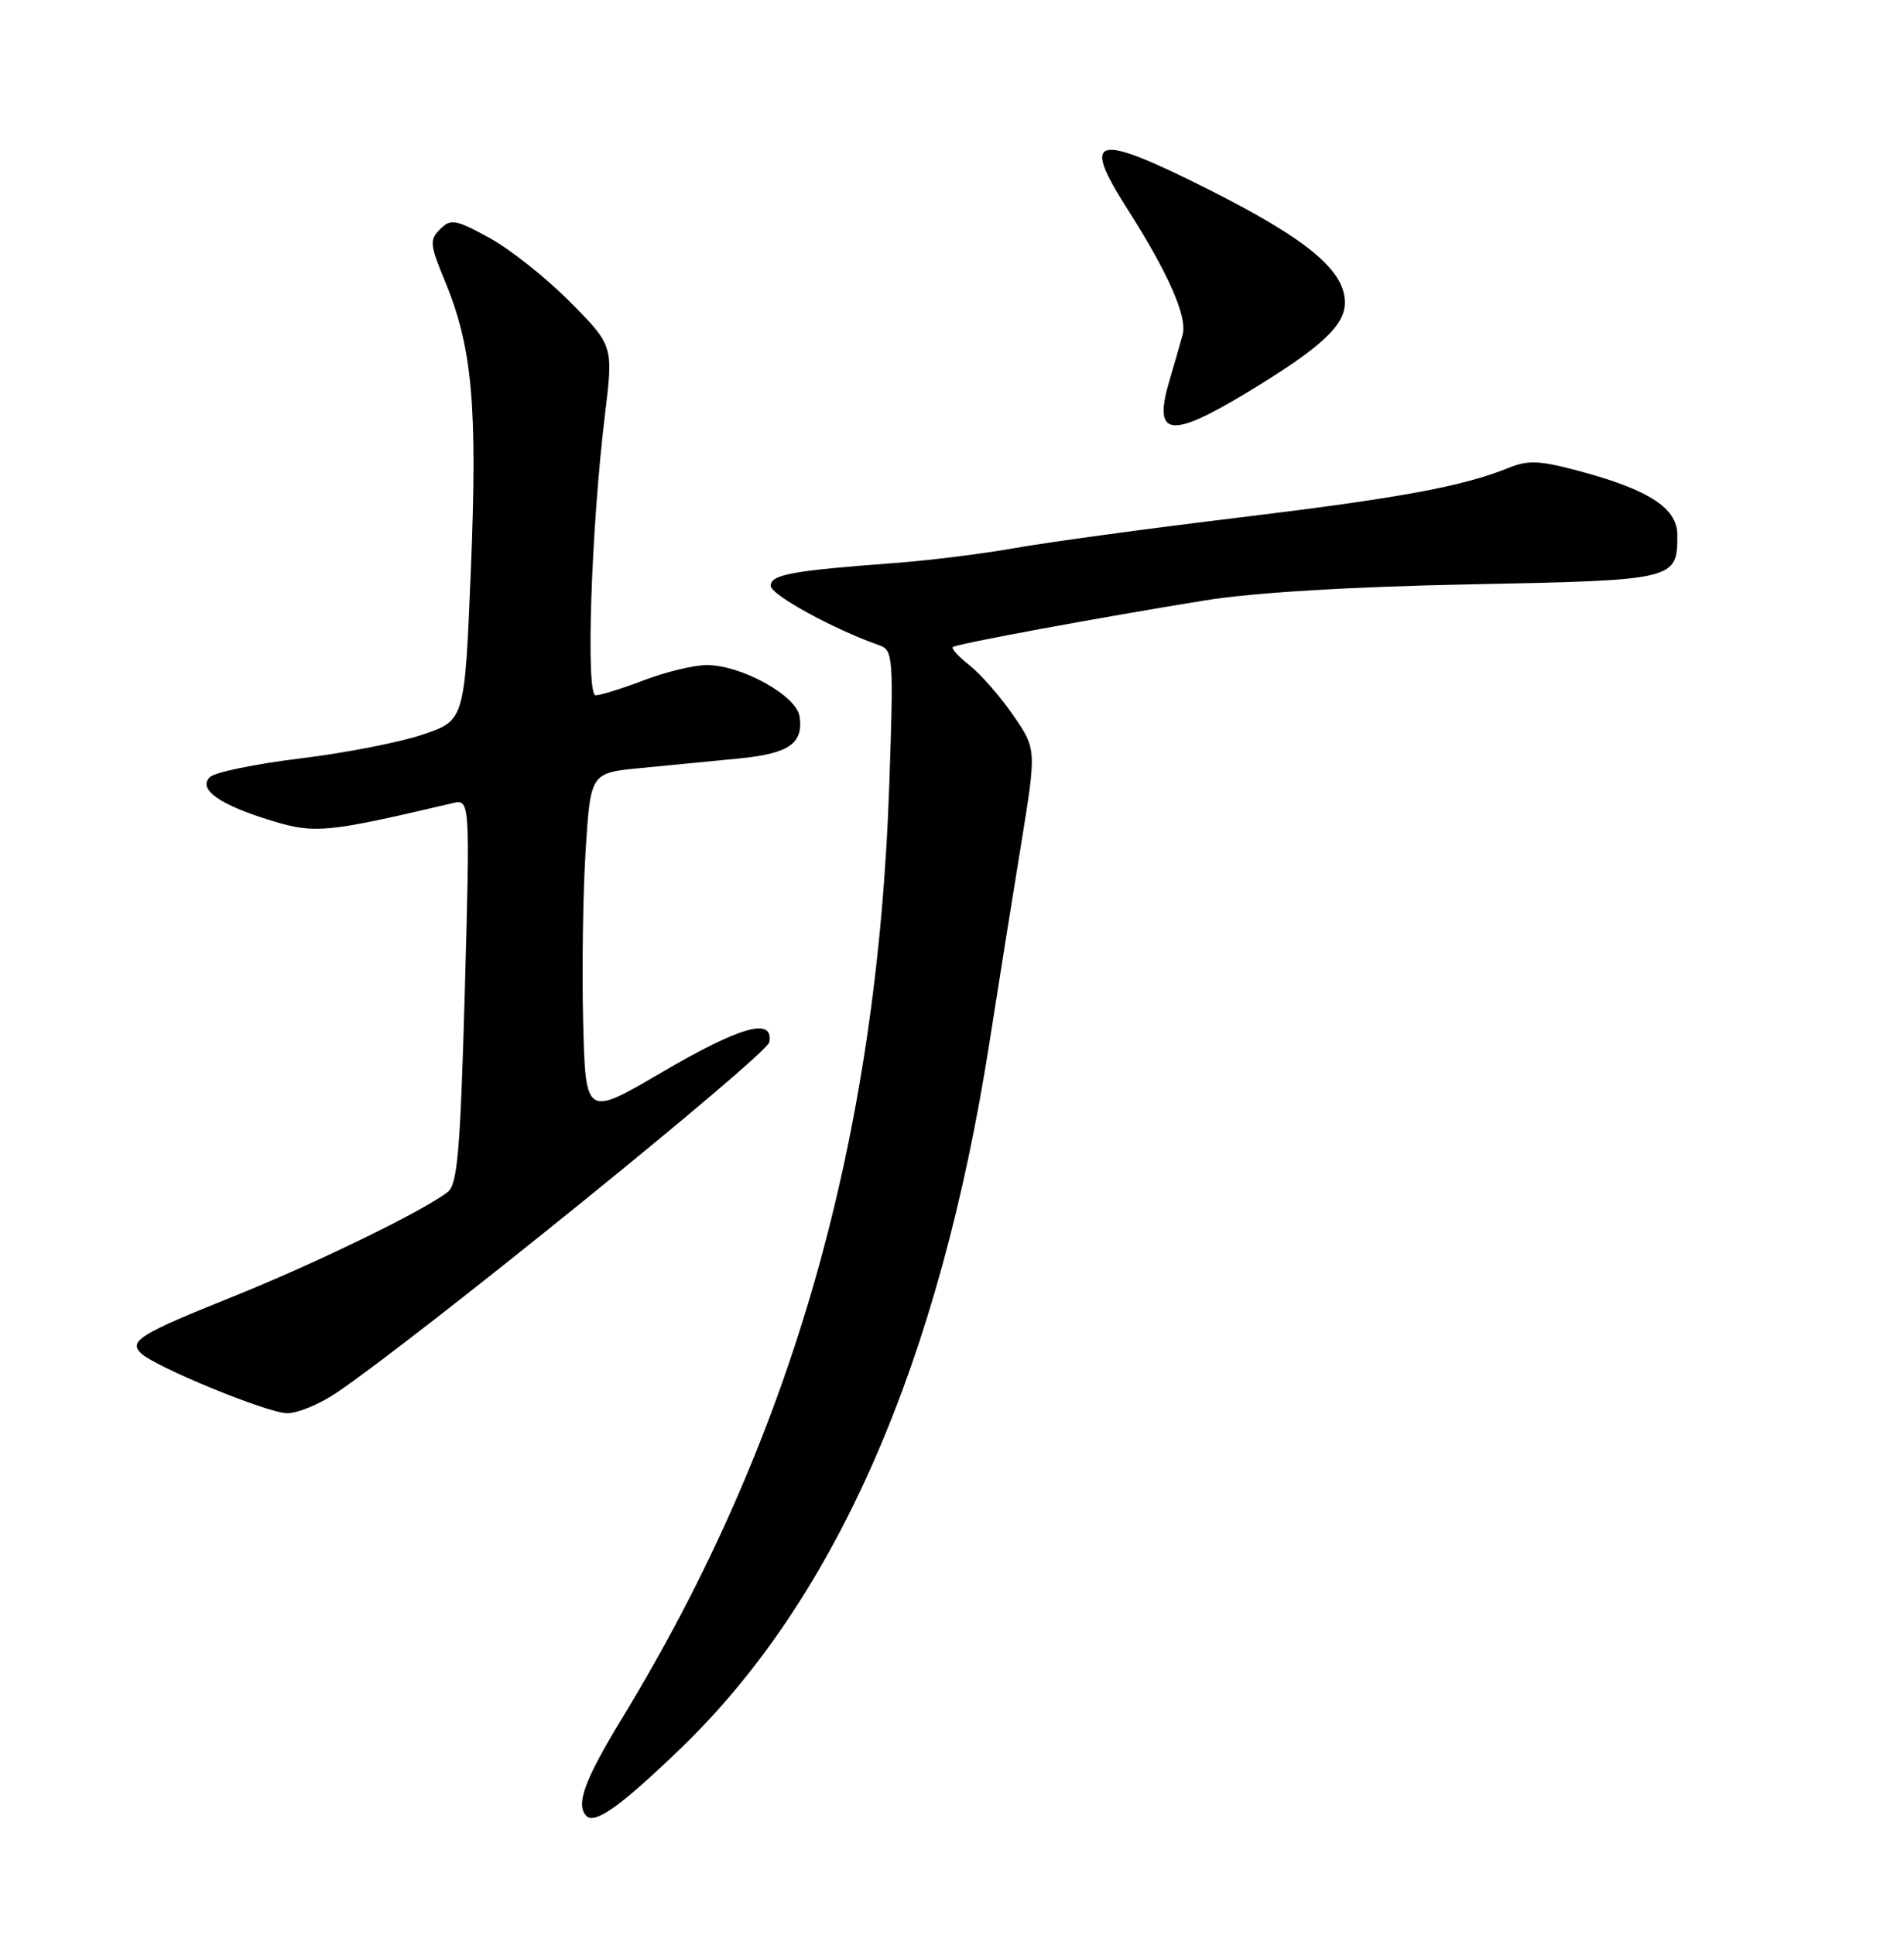 <?xml version="1.0" encoding="UTF-8" standalone="no"?>
<!DOCTYPE svg PUBLIC "-//W3C//DTD SVG 1.1//EN" "http://www.w3.org/Graphics/SVG/1.1/DTD/svg11.dtd" >
<svg xmlns="http://www.w3.org/2000/svg" xmlns:xlink="http://www.w3.org/1999/xlink" version="1.1" viewBox="0 0 252 256">
 <g >
 <path fill="currentColor"
d=" M 90.34 231.10 C 110.75 211.33 124.35 180.15 130.95 138.00 C 132.11 130.57 133.99 118.79 135.13 111.82 C 137.19 99.13 137.19 99.13 134.10 94.64 C 132.40 92.17 129.81 89.21 128.35 88.06 C 126.89 86.91 125.88 85.81 126.10 85.62 C 126.57 85.20 145.36 81.73 159.50 79.44 C 165.86 78.41 178.60 77.64 194.50 77.32 C 221.83 76.78 222.00 76.74 222.00 70.79 C 222.00 67.27 218.33 64.85 209.24 62.39 C 203.79 60.92 202.29 60.84 199.64 61.92 C 193.57 64.37 185.30 65.90 164.00 68.48 C 152.18 69.91 138.90 71.71 134.50 72.49 C 130.10 73.27 122.90 74.17 118.50 74.49 C 104.82 75.51 102.00 76.02 102.00 77.51 C 102.00 78.70 110.37 83.28 116.40 85.39 C 118.21 86.02 118.28 86.96 117.70 103.78 C 116.10 150.96 104.80 190.47 82.36 227.31 C 77.32 235.59 76.15 238.81 77.63 240.30 C 78.76 241.43 82.36 238.83 90.34 231.10 Z  M 44.52 184.30 C 55.45 176.90 101.54 139.58 101.82 137.90 C 102.38 134.55 98.05 135.77 87.50 141.94 C 77.50 147.79 77.50 147.79 77.18 135.14 C 77.01 128.19 77.16 117.95 77.52 112.38 C 78.17 102.26 78.17 102.26 84.84 101.62 C 88.50 101.27 94.30 100.71 97.73 100.37 C 104.44 99.71 106.34 98.41 105.83 94.81 C 105.43 92.04 98.14 88.00 93.54 88.00 C 91.87 88.00 88.13 88.90 85.24 90.00 C 82.35 91.10 79.46 92.00 78.83 92.00 C 77.51 92.00 78.24 69.90 80.07 54.85 C 81.18 45.74 81.18 45.74 75.46 39.96 C 72.31 36.78 67.50 32.96 64.77 31.47 C 60.27 29.02 59.66 28.92 58.24 30.33 C 56.83 31.74 56.89 32.38 58.86 37.13 C 62.52 45.92 63.22 53.70 62.32 75.41 C 61.50 95.31 61.50 95.31 56.00 97.18 C 52.98 98.21 45.65 99.64 39.71 100.36 C 33.78 101.08 28.41 102.19 27.77 102.83 C 26.15 104.45 29.08 106.50 36.00 108.61 C 41.69 110.34 43.28 110.18 59.86 106.28 C 62.22 105.72 62.22 105.72 61.52 131.11 C 60.93 152.19 60.55 156.71 59.27 157.71 C 56.11 160.19 41.82 167.15 30.84 171.56 C 18.56 176.49 17.03 177.43 18.63 179.03 C 20.43 180.83 35.40 186.98 38.02 186.99 C 39.40 186.99 42.33 185.79 44.52 184.30 Z  M 165.11 51.90 C 174.82 46.02 178.00 43.10 178.00 40.03 C 178.00 35.75 172.93 31.57 159.66 24.92 C 144.90 17.52 143.05 17.99 149.15 27.55 C 154.63 36.14 157.16 41.89 156.53 44.27 C 156.20 45.50 155.43 48.15 154.83 50.18 C 152.55 57.80 154.73 58.17 165.11 51.90 Z "/>
</g>
</svg>